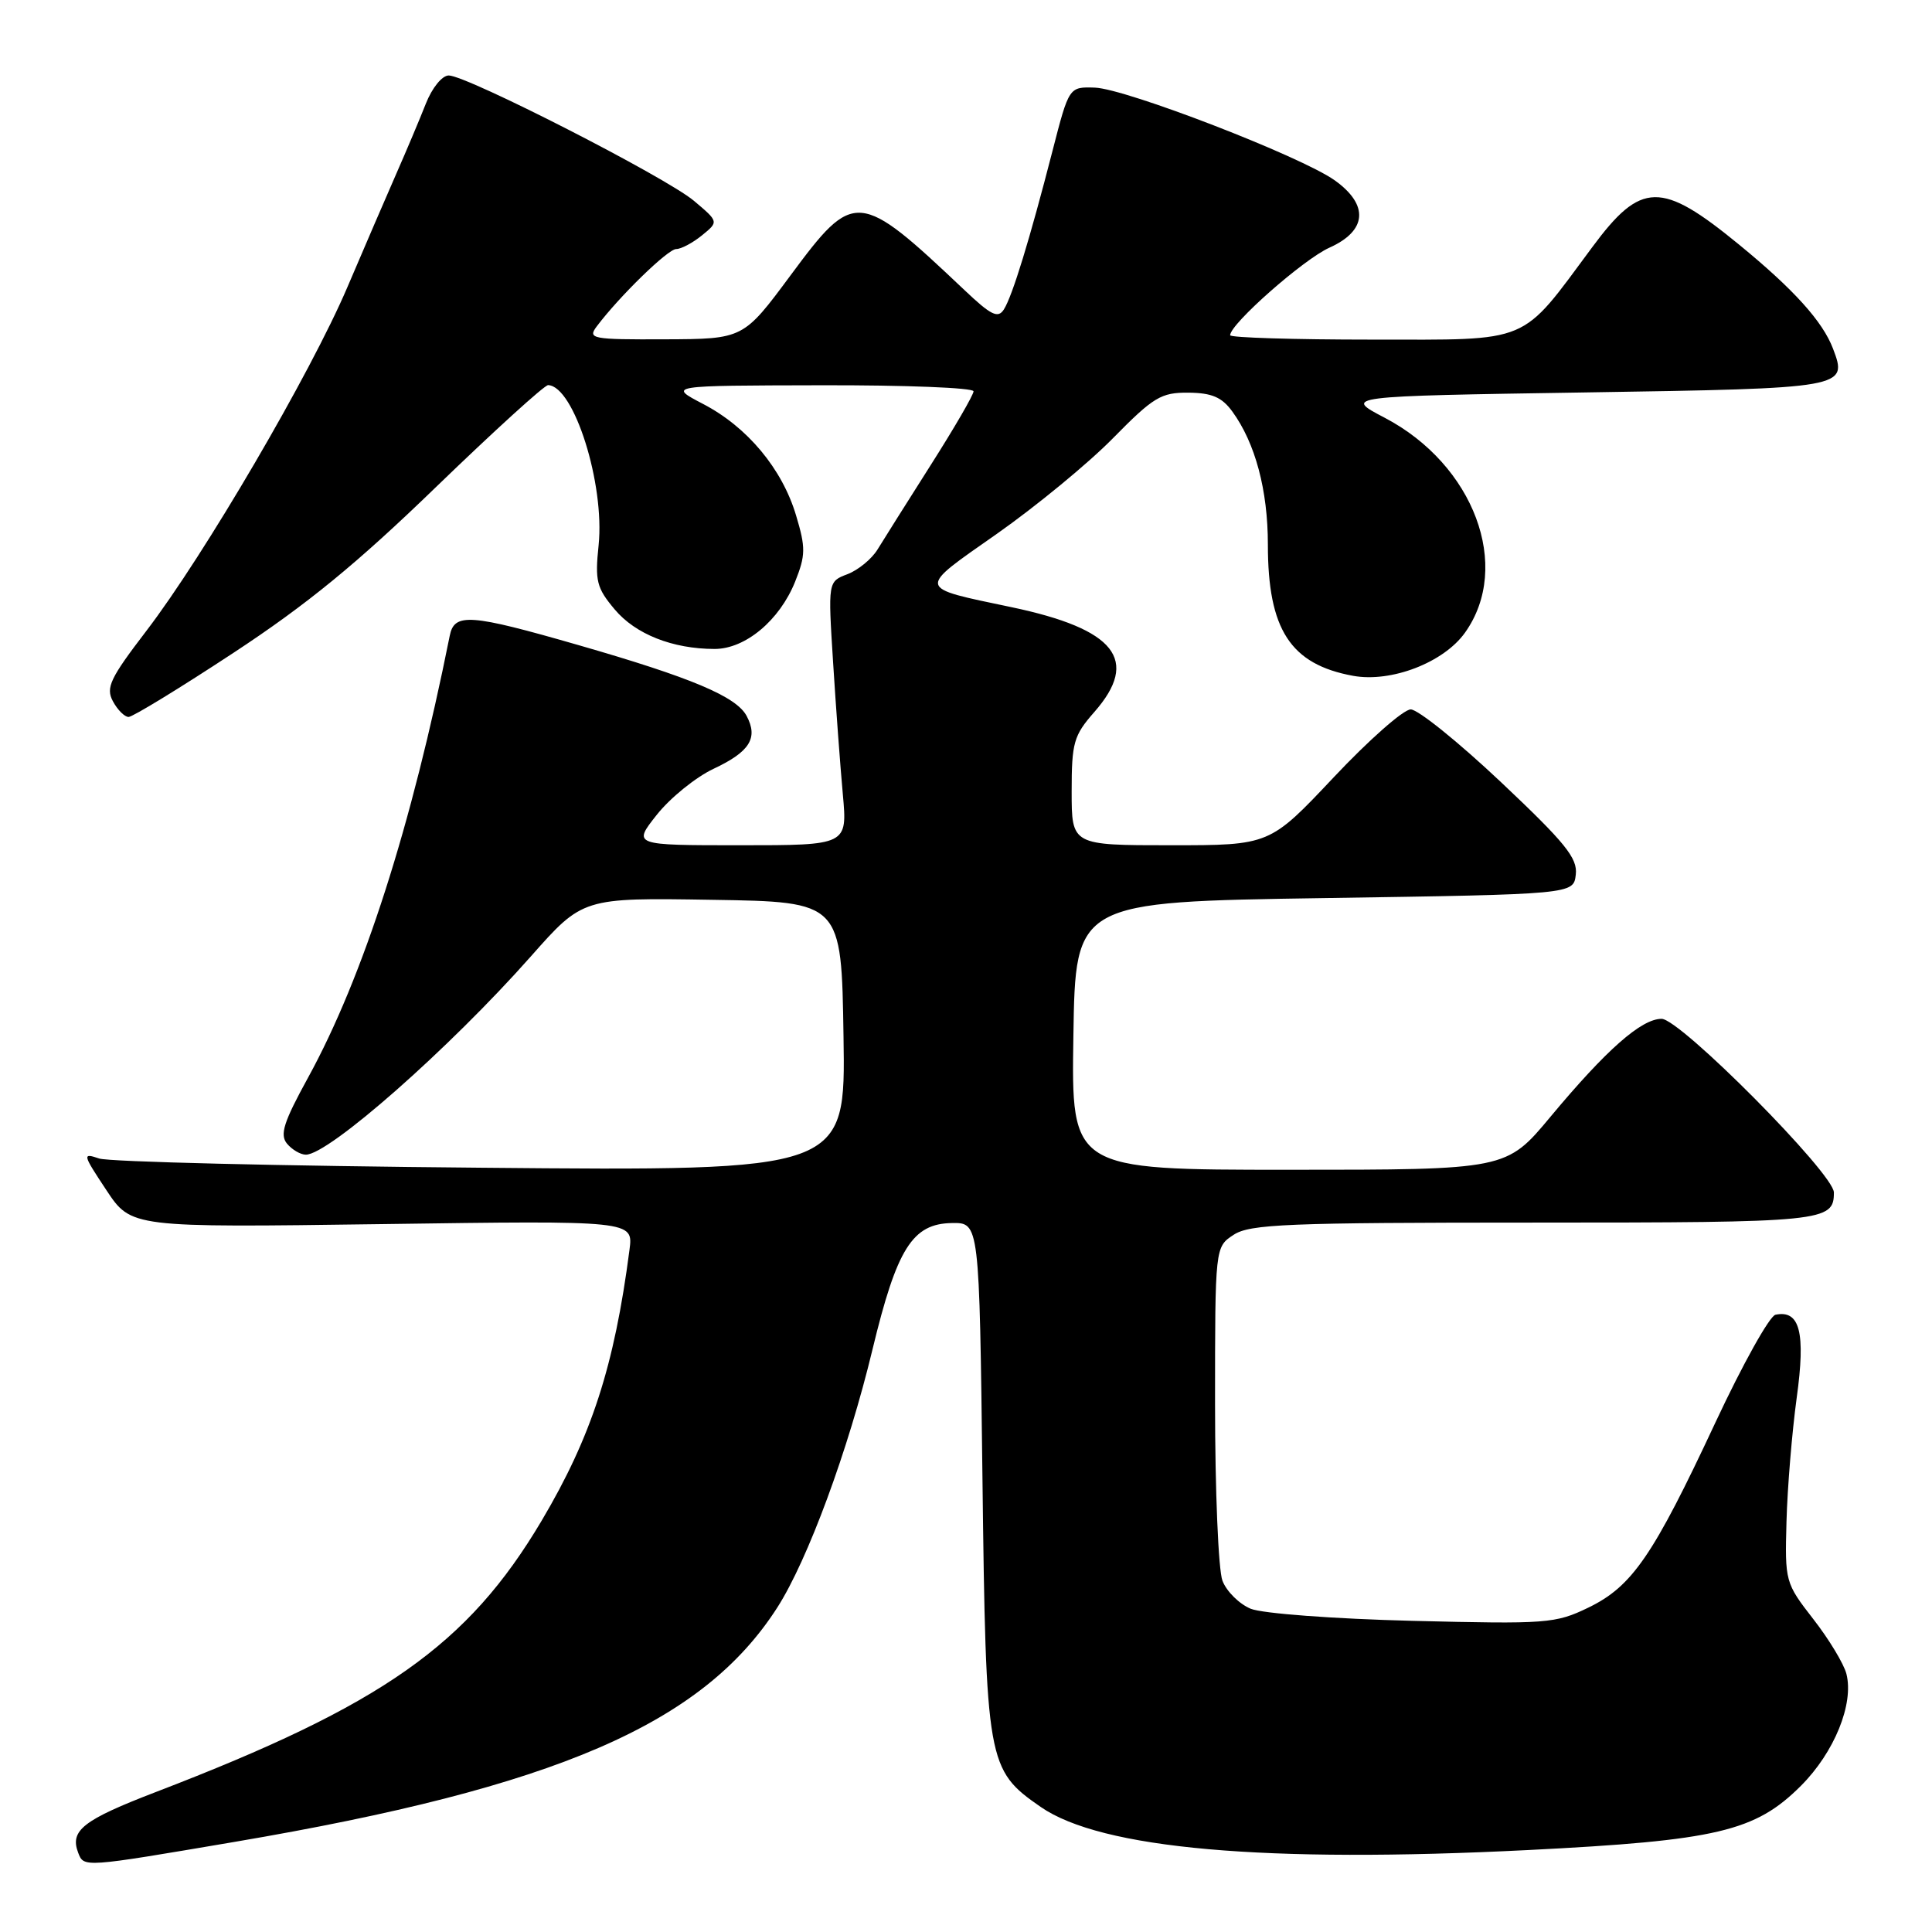 <?xml version="1.0" encoding="UTF-8" standalone="no"?>
<!DOCTYPE svg PUBLIC "-//W3C//DTD SVG 1.1//EN" "http://www.w3.org/Graphics/SVG/1.1/DTD/svg11.dtd" >
<svg xmlns="http://www.w3.org/2000/svg" xmlns:xlink="http://www.w3.org/1999/xlink" version="1.1" viewBox="0 0 256 256">
 <g >
 <path fill="currentColor"
d=" M 31.14 244.05 C 73.73 236.81 93.10 228.44 103.00 213.00 C 107.03 206.71 112.40 192.16 115.61 178.81 C 118.84 165.42 120.90 162.14 126.13 162.06 C 129.77 162.00 129.77 162.00 130.18 195.75 C 130.64 233.63 130.80 234.51 137.90 239.43 C 145.91 244.98 167.60 246.90 202.50 245.14 C 227.48 243.88 232.58 242.68 238.63 236.63 C 243.05 232.21 245.67 225.79 244.66 221.80 C 244.33 220.49 242.36 217.22 240.28 214.55 C 236.55 209.75 236.50 209.56 236.72 201.59 C 236.84 197.14 237.45 189.78 238.07 185.23 C 239.27 176.56 238.50 173.54 235.26 174.21 C 234.48 174.37 230.90 180.79 227.30 188.49 C 219.04 206.17 216.27 210.21 210.46 213.02 C 206.10 215.13 204.96 215.21 187.19 214.77 C 176.76 214.51 167.28 213.80 165.73 213.17 C 164.21 212.54 162.52 210.87 161.98 209.45 C 161.44 208.03 161.00 197.50 161.00 186.05 C 161.00 165.23 161.00 165.23 163.46 163.62 C 165.62 162.20 170.58 162.00 203.26 162.00 C 241.75 162.00 243.00 161.87 243.00 158.01 C 243.00 155.52 222.64 135.00 220.17 135.00 C 217.49 135.00 212.86 139.08 205.46 147.96 C 199.60 155.00 199.60 155.00 170.78 155.00 C 141.95 155.00 141.95 155.00 142.23 137.25 C 142.50 119.50 142.50 119.50 175.50 119.00 C 208.50 118.50 208.50 118.50 208.80 115.89 C 209.06 113.71 207.41 111.68 198.89 103.64 C 193.27 98.34 187.89 94.00 186.93 94.00 C 185.97 94.00 181.38 98.05 176.72 103.00 C 168.24 112.00 168.24 112.00 155.12 112.00 C 142.00 112.00 142.00 112.00 142.00 104.88 C 142.00 98.40 142.27 97.46 145.00 94.35 C 151.06 87.45 147.82 83.35 134.01 80.45 C 121.35 77.79 121.43 78.20 132.07 70.75 C 137.25 67.11 144.19 61.41 147.47 58.07 C 152.84 52.61 153.84 52.00 157.47 52.03 C 160.58 52.06 161.91 52.63 163.29 54.53 C 166.33 58.70 168.00 64.95 168.00 72.16 C 168.00 83.42 170.99 88.03 179.29 89.55 C 184.35 90.47 191.30 87.79 194.12 83.83 C 200.37 75.06 195.31 61.55 183.47 55.35 C 178.02 52.50 178.02 52.50 210.05 52.00 C 244.65 51.46 244.87 51.42 242.88 46.19 C 241.51 42.59 237.70 38.36 230.42 32.40 C 220.12 23.96 217.46 24.00 210.99 32.74 C 201.35 45.73 203.09 45.00 181.80 45.00 C 171.46 45.00 163.00 44.74 163.00 44.42 C 163.00 42.93 172.72 34.36 176.15 32.82 C 181.15 30.58 181.42 27.15 176.85 23.89 C 172.39 20.72 149.18 11.75 145.07 11.61 C 141.65 11.50 141.65 11.50 139.46 20.00 C 136.46 31.67 134.15 39.22 133.02 41.00 C 132.24 42.23 131.33 41.79 127.79 38.43 C 113.75 25.15 113.19 25.10 104.77 36.46 C 98.50 44.92 98.50 44.92 88.13 44.96 C 78.41 45.00 77.84 44.89 79.07 43.25 C 82.08 39.25 88.50 33.00 89.60 33.00 C 90.25 33.00 91.78 32.19 93.01 31.19 C 95.24 29.38 95.24 29.38 91.95 26.61 C 88.23 23.48 61.86 10.00 59.46 10.00 C 58.58 10.00 57.25 11.64 56.42 13.75 C 55.61 15.81 53.85 19.98 52.52 23.00 C 51.19 26.02 48.28 32.79 46.04 38.03 C 41.16 49.48 27.05 73.60 19.39 83.60 C 14.59 89.87 13.99 91.12 14.96 92.92 C 15.57 94.06 16.51 95.00 17.04 95.00 C 17.57 95.00 23.83 91.18 30.94 86.50 C 40.65 80.12 47.33 74.65 57.81 64.50 C 65.49 57.08 72.16 51.01 72.63 51.03 C 76.06 51.16 80.15 64.13 79.32 72.24 C 78.82 76.99 79.06 77.91 81.45 80.75 C 84.21 84.04 89.12 85.98 94.67 85.99 C 98.76 86.00 103.30 82.20 105.36 77.07 C 106.75 73.58 106.77 72.58 105.49 68.32 C 103.65 62.12 99.02 56.57 93.15 53.52 C 88.50 51.09 88.50 51.09 108.75 51.05 C 119.89 51.02 129.00 51.38 129.00 51.85 C 129.00 52.32 126.45 56.71 123.34 61.60 C 120.23 66.50 117.06 71.53 116.29 72.79 C 115.52 74.06 113.73 75.53 112.30 76.08 C 109.71 77.06 109.71 77.06 110.39 87.78 C 110.76 93.68 111.34 101.54 111.68 105.25 C 112.29 112.00 112.29 112.00 98.06 112.00 C 83.83 112.00 83.83 112.00 87.04 107.95 C 88.81 105.72 92.19 102.98 94.55 101.87 C 99.36 99.61 100.49 97.79 98.93 94.86 C 97.55 92.29 91.62 89.79 76.65 85.48 C 62.24 81.33 60.20 81.18 59.59 84.25 C 54.54 109.49 48.14 129.44 40.82 142.79 C 37.58 148.69 37.05 150.35 38.03 151.54 C 38.70 152.34 39.82 153.00 40.53 153.00 C 43.57 153.00 59.54 138.93 70.34 126.73 C 77.22 118.95 77.22 118.95 94.36 119.23 C 111.50 119.50 111.50 119.50 111.77 137.33 C 112.05 155.17 112.05 155.17 63.77 154.73 C 37.22 154.50 14.44 153.95 13.15 153.51 C 10.89 152.75 10.93 152.92 14.09 157.69 C 17.38 162.66 17.38 162.66 50.65 162.20 C 83.92 161.73 83.92 161.73 83.41 165.61 C 81.41 180.99 78.38 190.35 71.77 201.50 C 61.99 217.99 50.72 225.91 20.68 237.44 C 11.00 241.16 9.23 242.54 10.36 245.50 C 11.12 247.47 10.99 247.47 31.14 244.05 Z "/>
</g>
</svg>